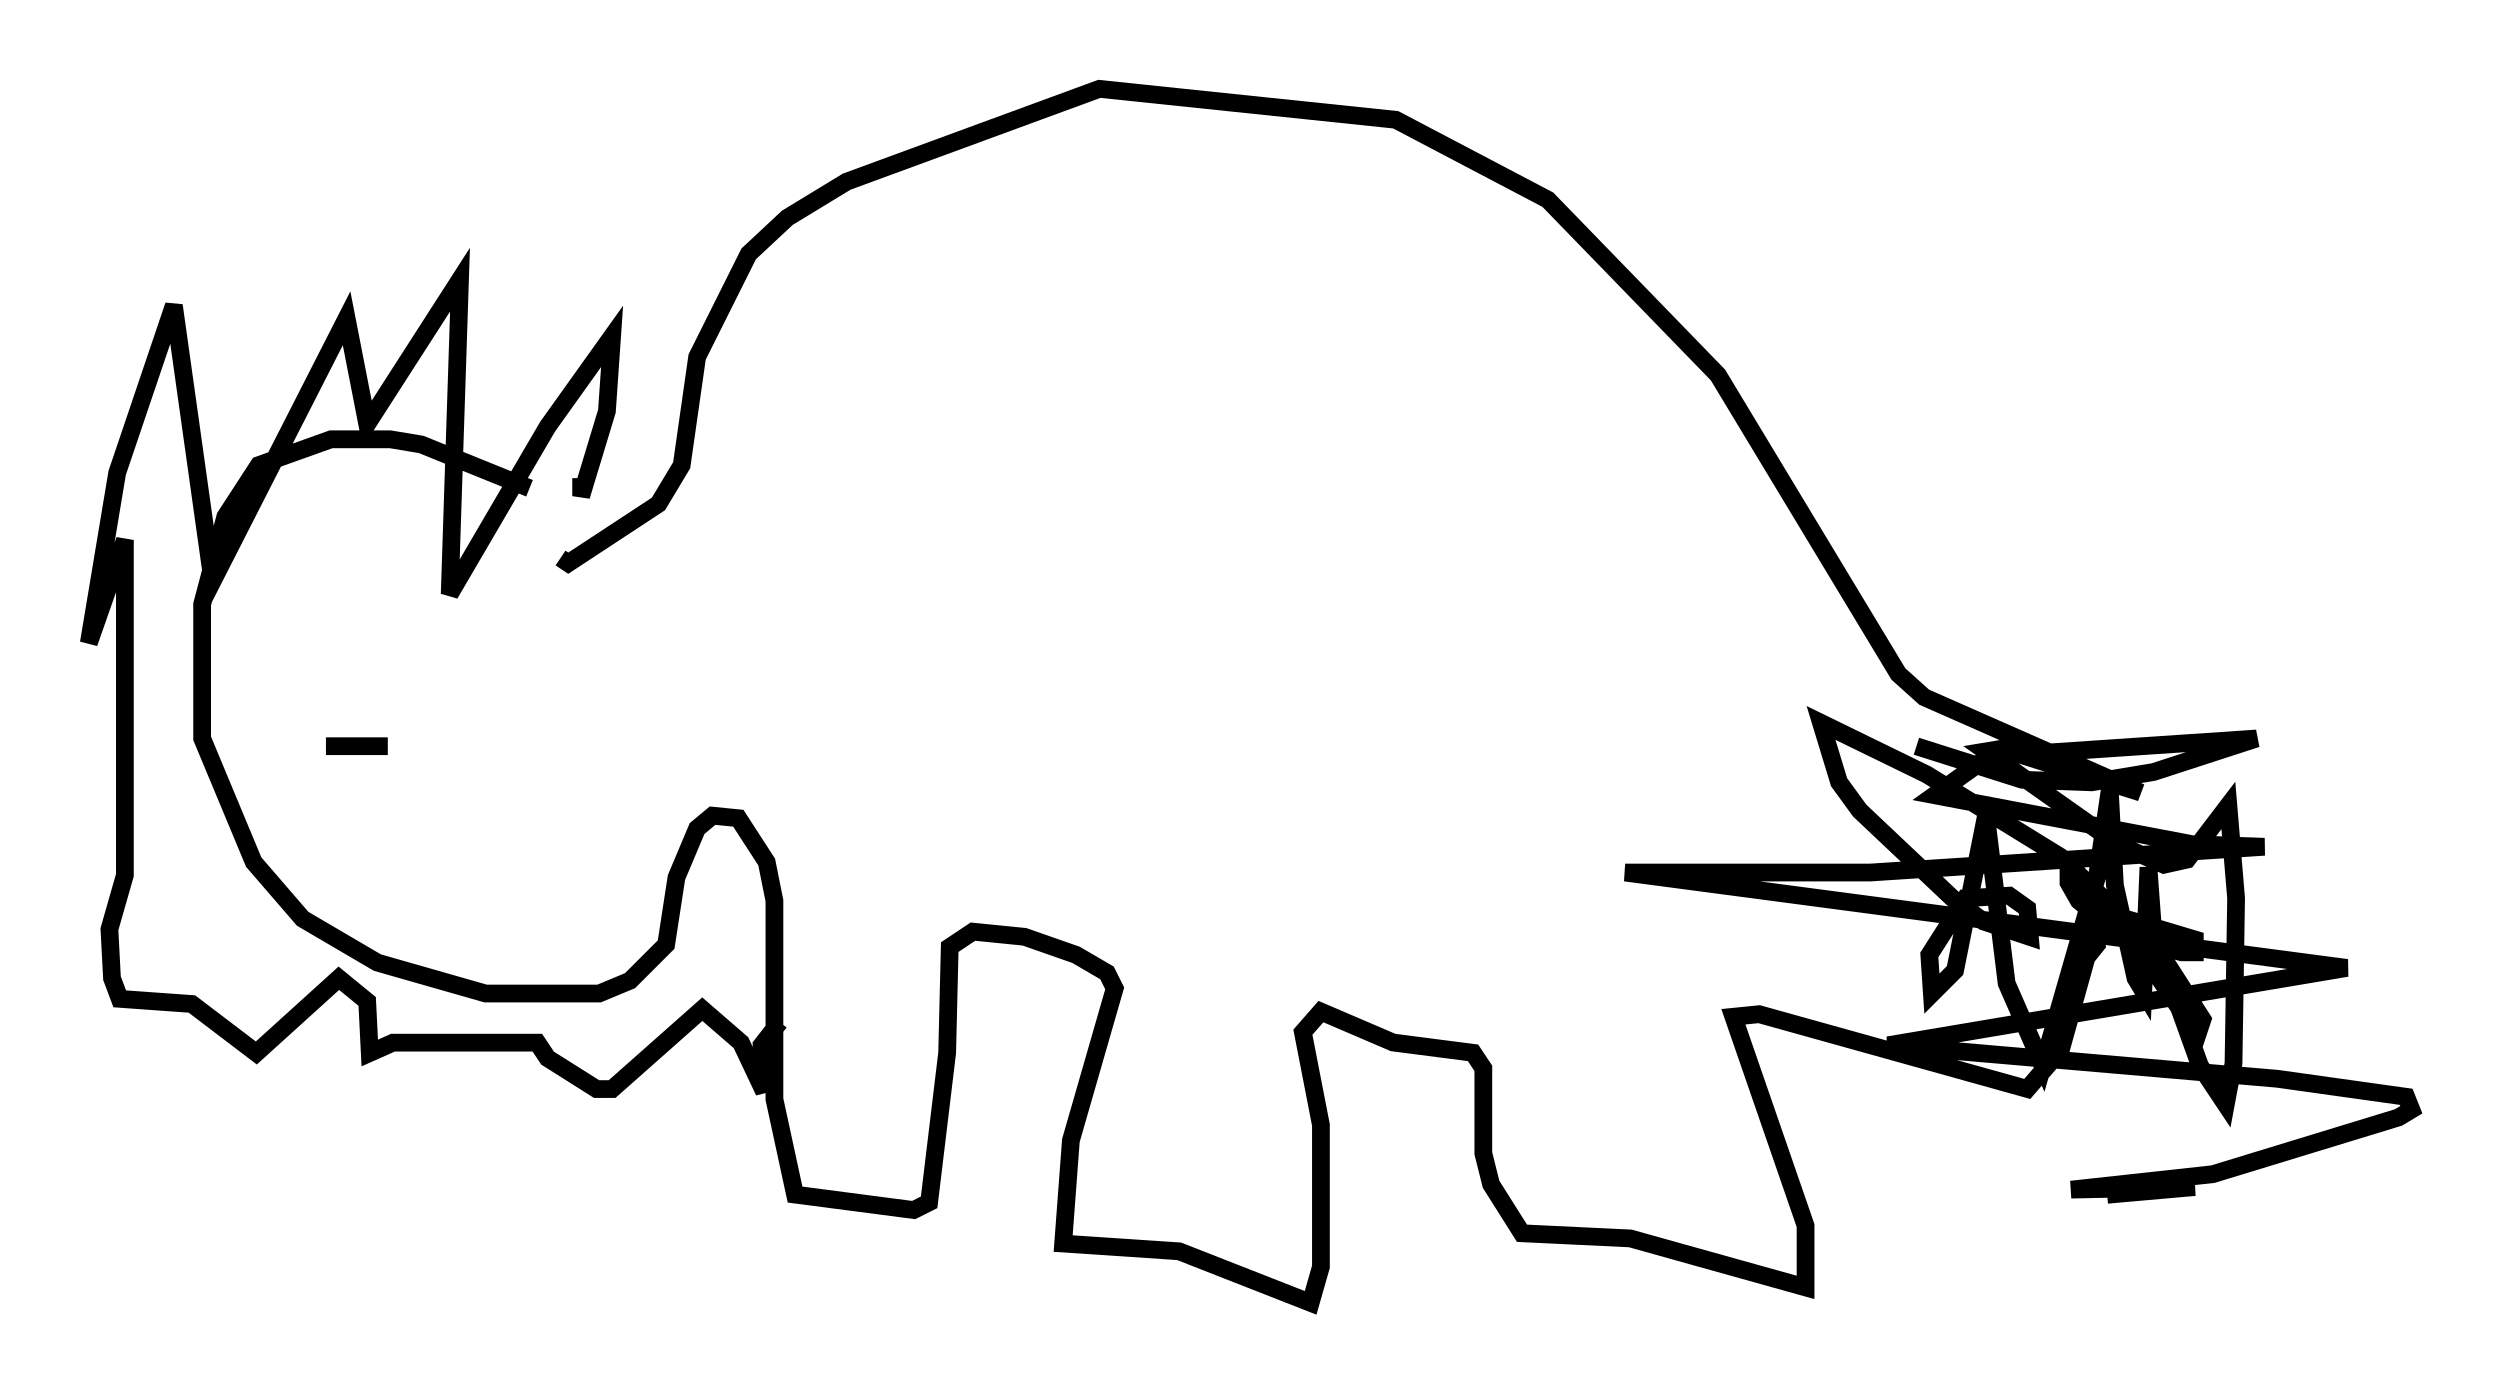 <?xml version="1.0" encoding="utf-8" ?>
<svg baseProfile="full" height="78.413" version="1.1" width="140.871" xmlns="http://www.w3.org/2000/svg" xmlns:ev="http://www.w3.org/2001/xml-events" xmlns:xlink="http://www.w3.org/1999/xlink"><defs /><rect fill="white" height="78.413" width="140.871" x="0" y="0" /><path d="M33.614, 28.24 m-3.777, -0.726 l-6.101, -2.469 -1.743, -0.291 l-3.341, 0.0 -4.067, 1.453 l-1.888, 2.905 -1.307, 4.939 l0.0, 7.553 2.905, 6.972 l2.76, 3.196 4.212, 2.469 l6.101, 1.743 6.391, 0.0 l1.743, -0.726 2.034, -2.034 l0.581, -3.777 1.162, -2.76 l0.872, -0.726 1.453, 0.145 l1.598, 2.469 0.436, 2.179 l0.0, 11.184 1.162, 5.374 l6.682, 0.872 0.872, -0.436 l1.017, -8.425 0.145, -5.955 l1.307, -0.872 2.905, 0.291 l2.905, 1.017 1.743, 1.017 l0.436, 0.872 -2.469, 8.57 l-0.436, 5.81 6.536, 0.436 l7.408, 2.905 0.581, -2.034 l0.0, -7.989 -1.017, -5.229 l1.017, -1.162 4.067, 1.743 l4.503, 0.581 0.581, 0.872 l0.0, 4.793 0.436, 1.743 l1.743, 2.76 6.101, 0.291 l9.877, 2.76 0.0, -3.486 l-4.067, -11.765 1.453, -0.145 l15.106, 4.212 1.888, -2.179 l1.453, -5.229 0.581, -0.726 l-0.145, -1.743 -1.453, -3.196 l0.0, 1.453 0.581, 1.017 l2.469, 2.034 3.341, 0.872 l0.726, 0.0 0.0, -0.726 l-4.358, -1.307 4.503, 6.682 l0.291, -0.872 -2.324, -3.631 l-5.665, -5.52 -7.553, -4.648 l-5.955, -2.905 1.017, 3.341 l1.162, 1.598 5.229, 4.939 l1.743, 1.307 2.615, 0.872 l-0.145, -1.598 -1.017, -0.726 l-2.469, 0.145 -2.034, 3.196 l0.145, 2.179 1.307, -1.307 l1.743, -8.715 1.162, 9.441 l2.034, 4.648 3.05, -10.603 l0.726, -4.939 0.291, 5.374 l1.162, 5.229 0.436, 0.726 l0.291, -6.972 0.291, 3.922 l2.615, 7.263 1.453, 2.179 l0.436, -2.324 0.145, -9.296 l-0.436, -5.229 -2.324, 3.05 l-1.307, 0.291 -2.615, -1.162 l-7.408, -5.229 0.872, -0.145 l7.844, 2.469 -12.201, -5.374 l-1.453, -1.307 -10.168, -16.849 l-9.587, -9.877 -8.57, -4.503 l-16.704, -1.743 -14.235, 5.229 l-3.341, 2.034 -2.179, 2.034 l-2.905, 5.81 -0.872, 6.101 l-1.307, 2.179 -5.084, 3.341 l-0.436, -0.291 m-9.732, 10.603 l-3.486, 0.0 m14.38, -15.106 l0.0, 1.017 1.453, -4.793 l0.291, -4.212 -3.631, 5.084 l-5.52, 9.441 0.581, -17.721 l-5.229, 8.134 -1.162, -5.955 l-7.553, 14.816 -2.179, -15.542 l-3.196, 9.441 -1.598, 9.587 l2.034, -5.81 0.0, 18.883 l-0.872, 3.05 0.145, 2.76 l0.436, 1.162 4.067, 0.291 l3.631, 2.76 4.648, -4.212 l1.598, 1.307 0.145, 2.905 l1.307, -0.581 8.134, 0.0 l0.581, 0.872 2.76, 1.743 l0.872, 0.0 5.084, -4.503 l2.179, 1.888 1.307, 2.76 l-0.145, -2.615 1.017, -1.307 m64.056, -15.542 l5.955, 1.888 3.922, 0.145 l3.486, -0.581 5.81, -1.888 l-15.106, 1.017 -3.05, 2.179 l14.525, 2.76 4.067, 0.145 l-22.223, 1.453 -13.799, 0.0 l40.67, 5.374 -25.855, 4.358 l21.933, 1.888 7.263, 1.017 l0.291, 0.726 -0.726, 0.436 l-10.458, 3.196 -7.989, 0.872 l6.972, -0.145 -4.939, 0.436 " fill="none" stroke="black" stroke-width="1" /></svg>